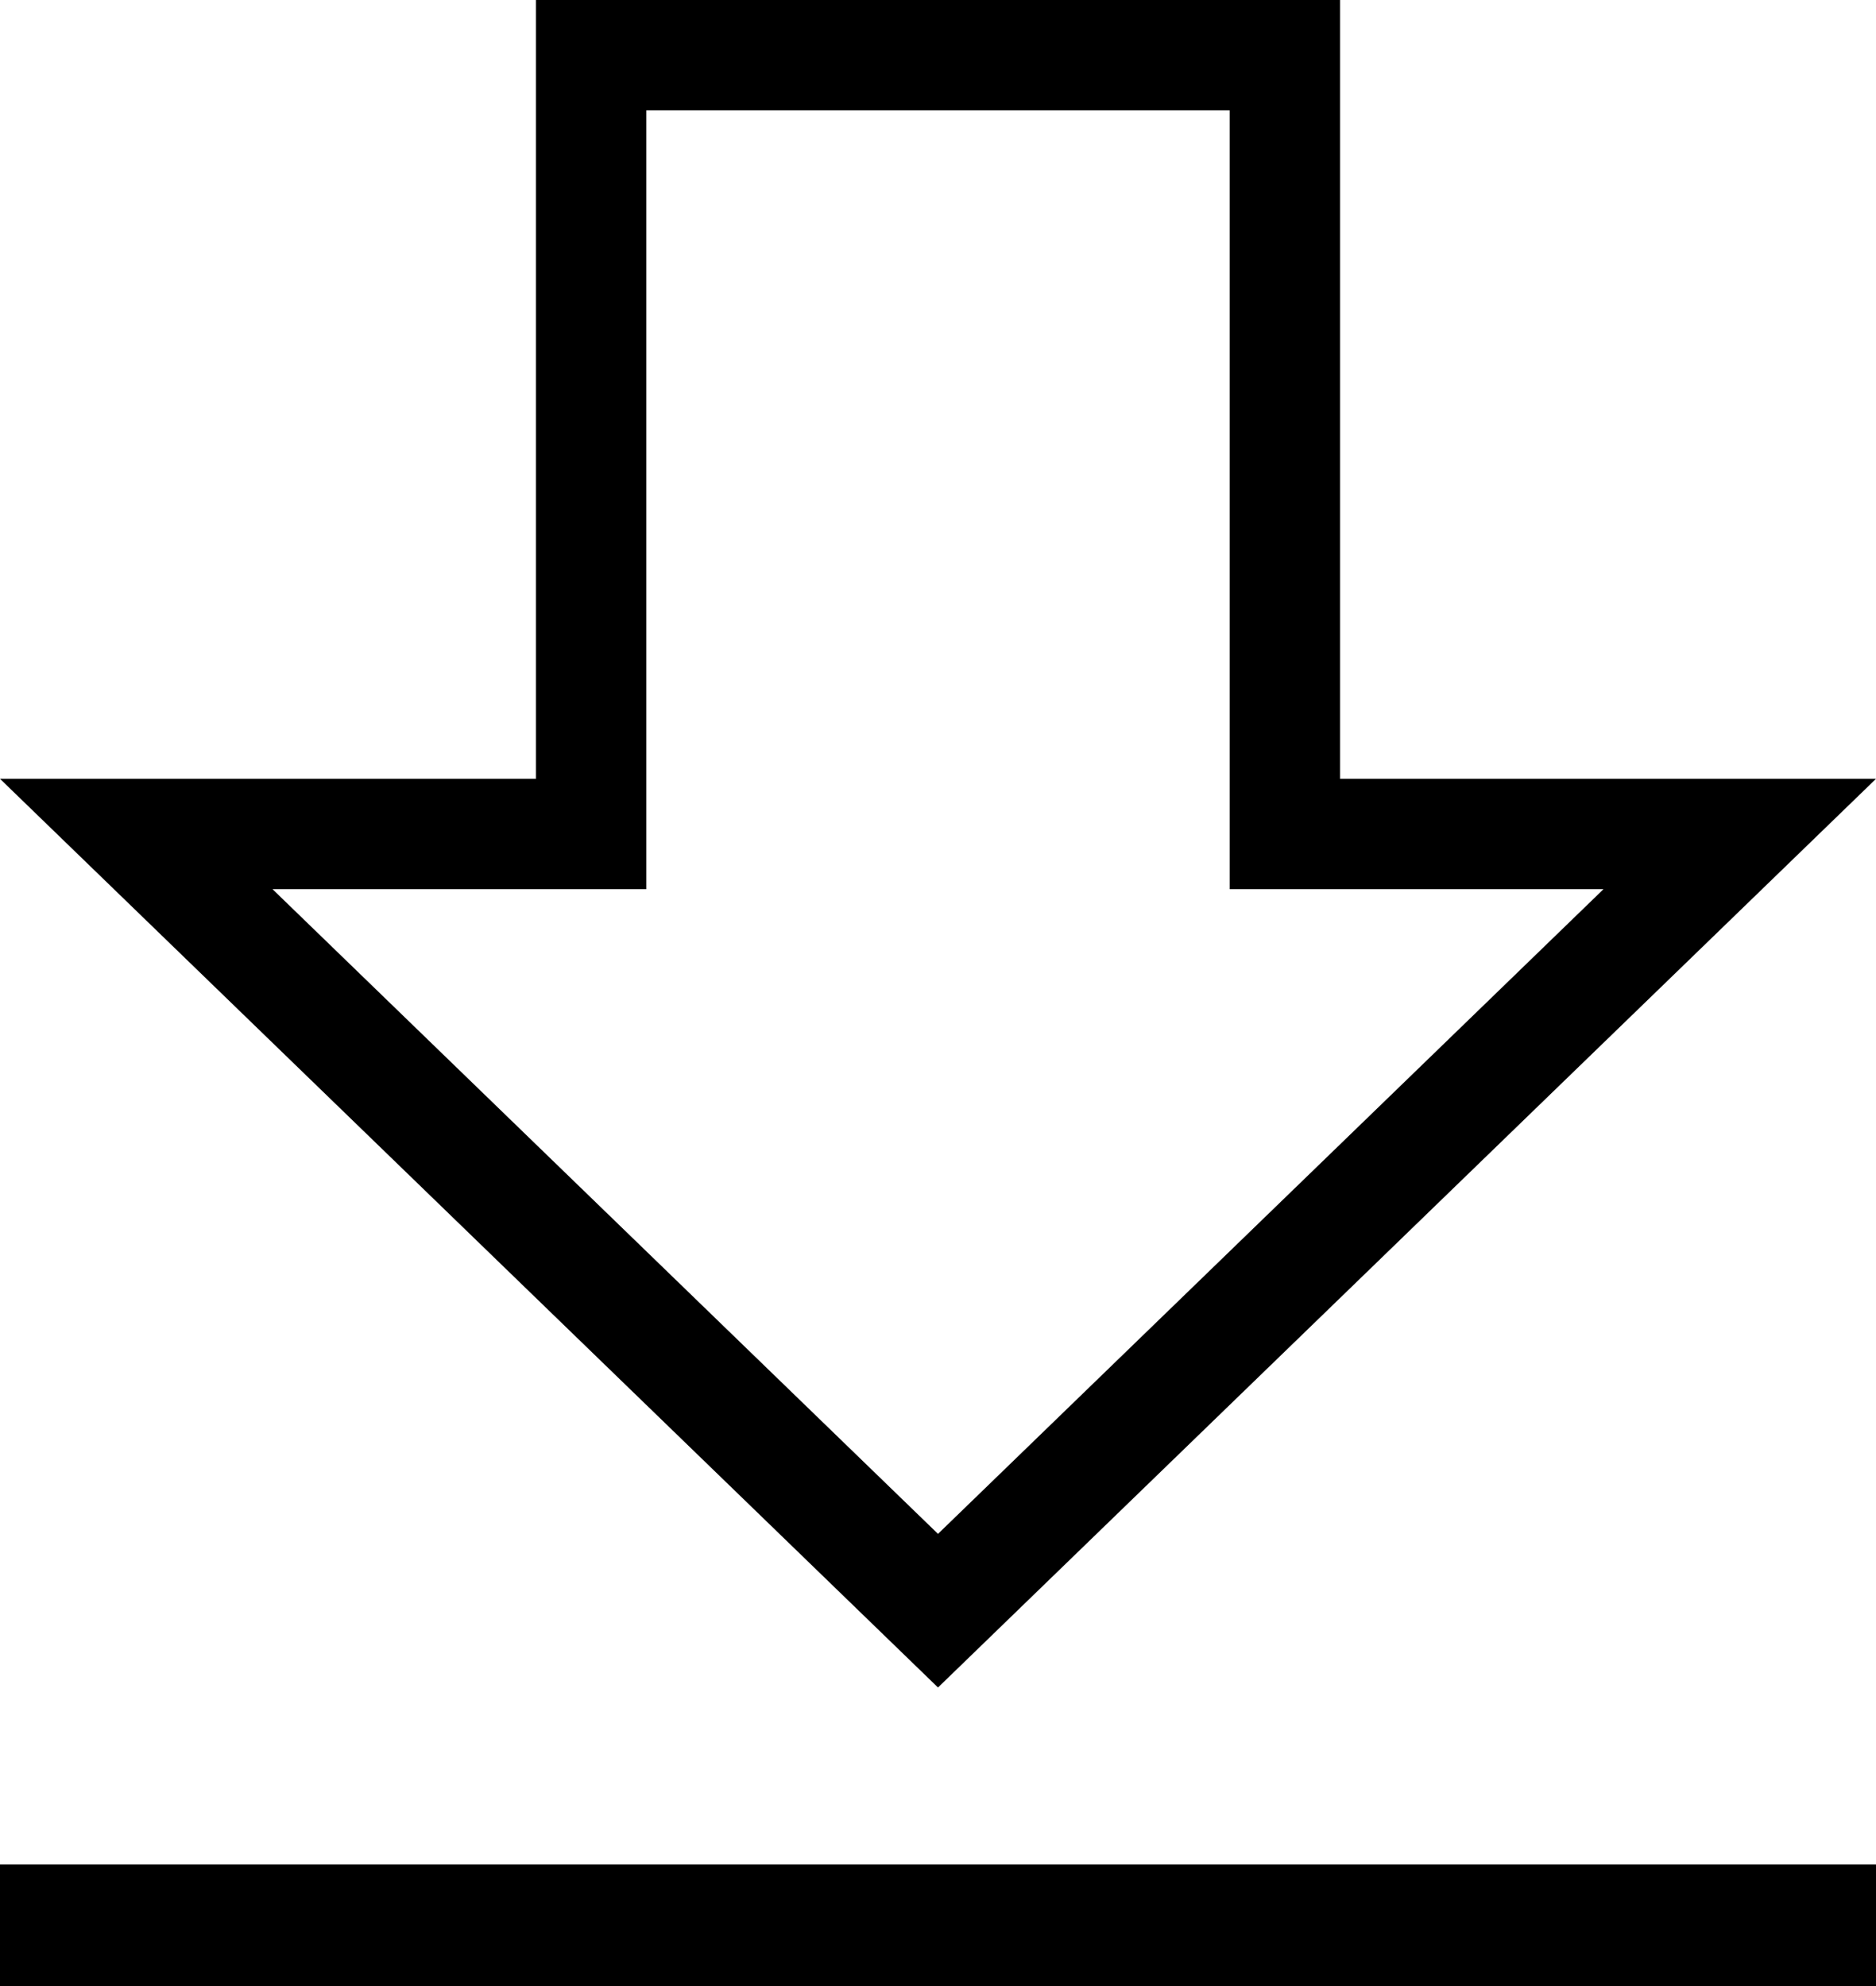 <svg width="17" height="18" viewBox="0 0 17 18" fill="none" xmlns="http://www.w3.org/2000/svg">
<path d="M11.643 7.059V7.559H12.143H15.765L8.5 14.598L1.235 7.559H4.857H5.357V7.059V0.5H11.643V7.059ZM16.5 17.5H0.5V17.398H16.5V17.5Z" stroke="black"/>
</svg>
